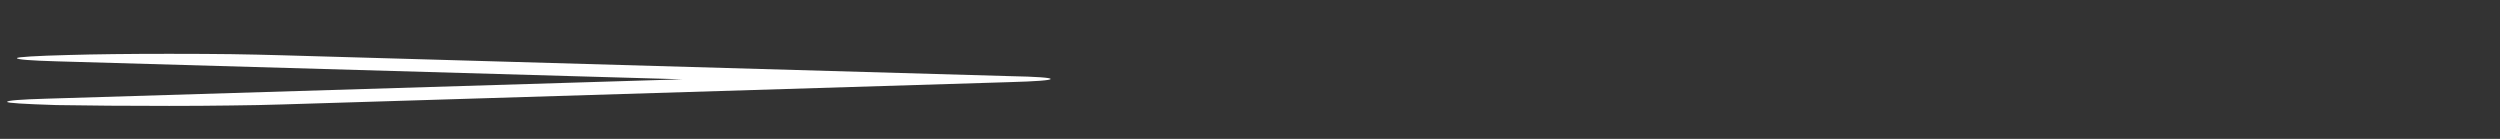 <svg width="36" height="2" viewBox="0 0 36 2" fill="none" xmlns="http://www.w3.org/2000/svg">
<rect x="0" y="0" width="36" height="2" fill="#333333" stroke="none"/>
<g clip-path="url(#clip0_1_1018)">
<path d="M14.528 1.183C14.928 1.172 15.129 1.156 15.129 1.137C15.129 1.128 15.082 1.12 14.987 1.113C14.893 1.106 14.74 1.1 14.528 1.096L4.063 0.796C3.827 0.789 3.585 0.784 3.338 0.78C3.09 0.777 2.79 0.775 2.436 0.775C1.847 0.775 1.364 0.781 0.987 0.792C0.751 0.798 0.568 0.805 0.439 0.813C0.309 0.821 0.244 0.829 0.244 0.837C0.244 0.857 0.433 0.872 0.81 0.883L9.826 1.142L0.669 1.421C0.291 1.432 0.103 1.447 0.103 1.467C0.103 1.483 0.339 1.498 0.81 1.513C1.281 1.521 1.823 1.525 2.436 1.525C2.743 1.525 3.037 1.523 3.32 1.519C3.603 1.516 3.851 1.511 4.063 1.504L14.528 1.183Z" fill="white"/>
</g>
<defs>
<clipPath id="clip0_1_1018">
<rect width="35.355" height="1" fill="white" transform="matrix(1 0 0 -1 0.103 1.65)"/>
</clipPath>
</defs>
</svg>
